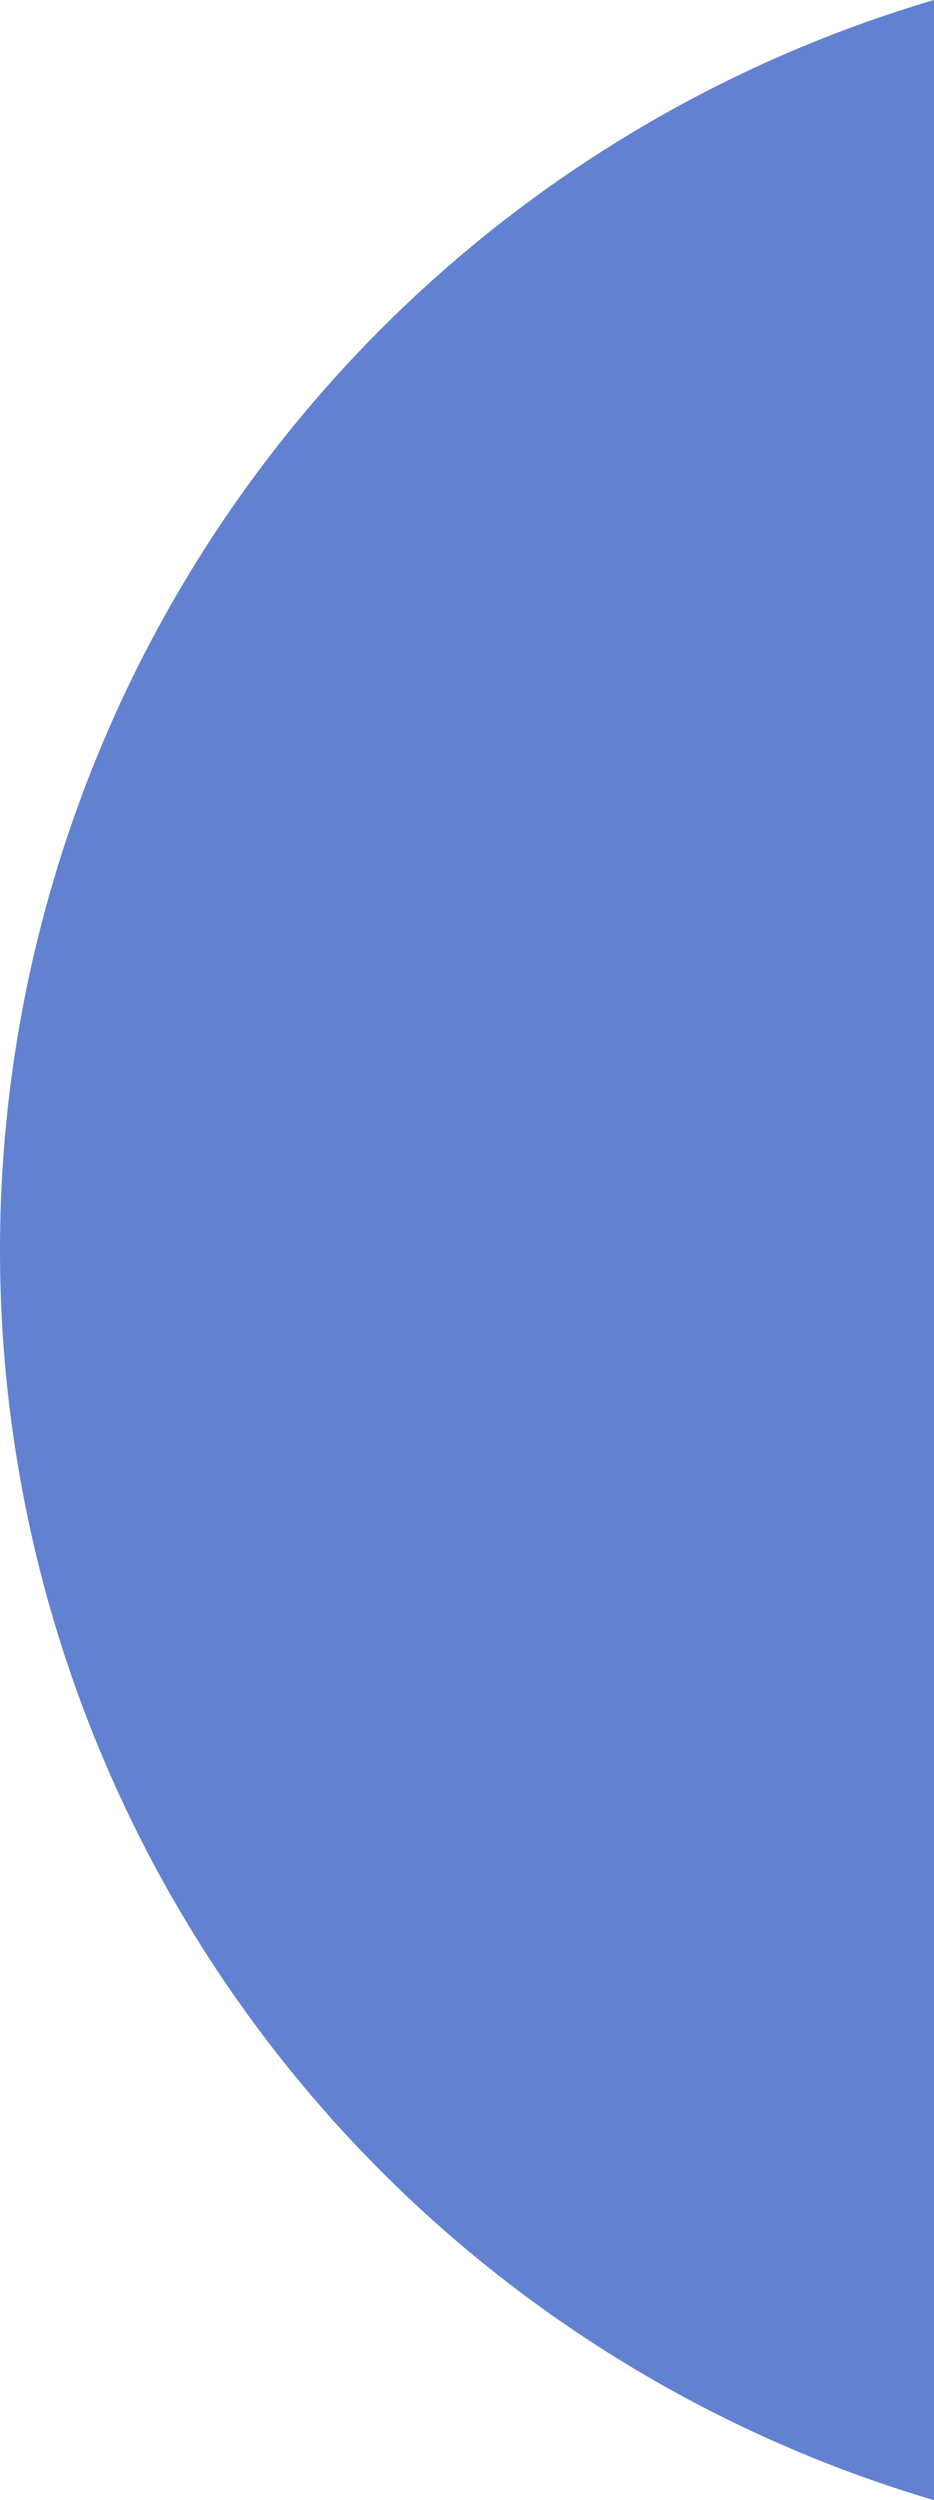 <svg xmlns="http://www.w3.org/2000/svg" width="115.501" height="308.961" viewBox="0 0 115.501 308.961">
  <path id="half-circle" d="M-437,186A161.079,161.079,0,0,1-321.5,31.519V340.481A161.08,161.08,0,0,1-437,186Z" transform="translate(437 -31.52)" fill="#6282d1"/>
</svg>
